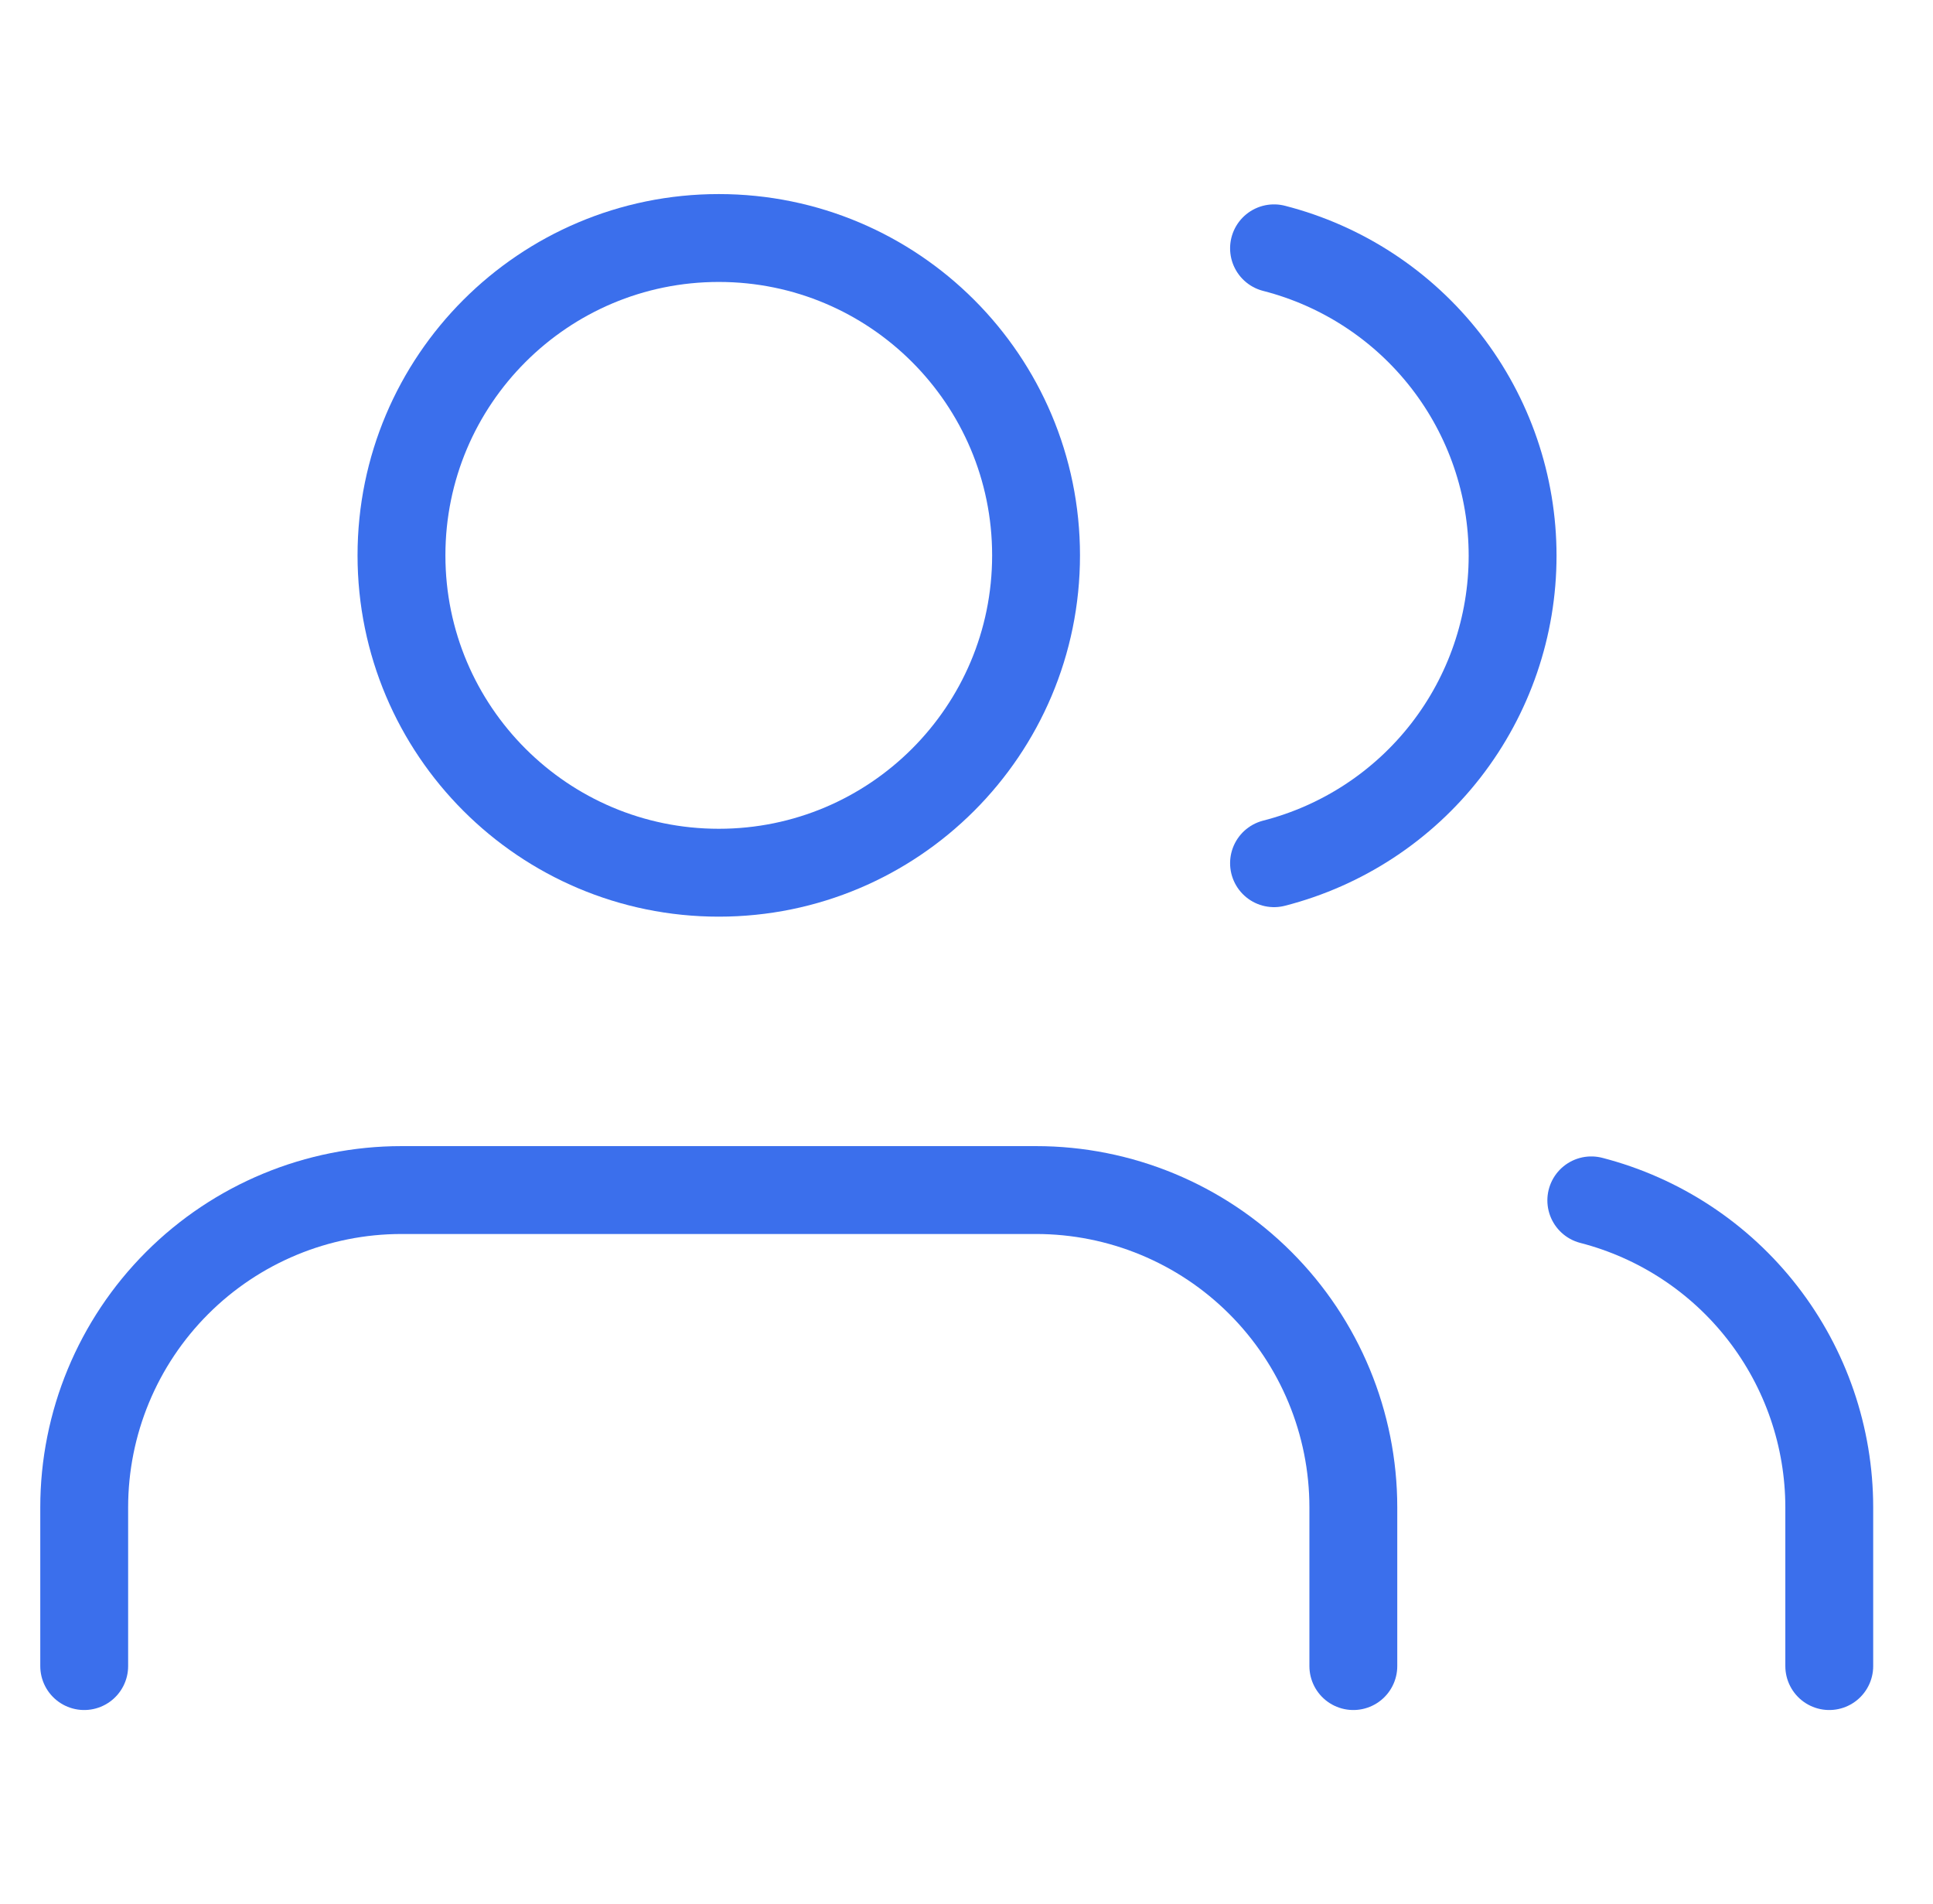 <svg width="66" height="65" viewBox="0 0 66 65" fill="none" xmlns="http://www.w3.org/2000/svg">
<path d="M62.458 56.875V51.458C62.457 49.058 61.658 46.726 60.187 44.829C58.717 42.932 56.657 41.577 54.333 40.977" stroke="#3B6FEC" stroke-width="3" stroke-linecap="round" stroke-linejoin="round"/>
<path d="M46.208 56.875V51.458C46.208 48.585 45.067 45.83 43.035 43.798C41.004 41.766 38.248 40.625 35.375 40.625H13.708C10.835 40.625 8.08 41.766 6.048 43.798C4.016 45.83 2.875 48.585 2.875 51.458V56.875" stroke="#3B6FEC" stroke-width="3" stroke-linecap="round" stroke-linejoin="round"/>
<path d="M43.5 8.477C45.83 9.074 47.896 10.429 49.371 12.329C50.846 14.229 51.646 16.566 51.646 18.972C51.646 21.377 50.846 23.714 49.371 25.615C47.896 27.515 45.83 28.87 43.5 29.467" stroke="#3B6FEC" stroke-width="3" stroke-linecap="round" stroke-linejoin="round"/>
<path d="M24.542 29.792C30.525 29.792 35.375 24.941 35.375 18.958C35.375 12.975 30.525 8.125 24.542 8.125C18.559 8.125 13.708 12.975 13.708 18.958C13.708 24.941 18.559 29.792 24.542 29.792Z" stroke="#3B6FEC" stroke-width="3" stroke-linecap="round" stroke-linejoin="round"/>
</svg>
